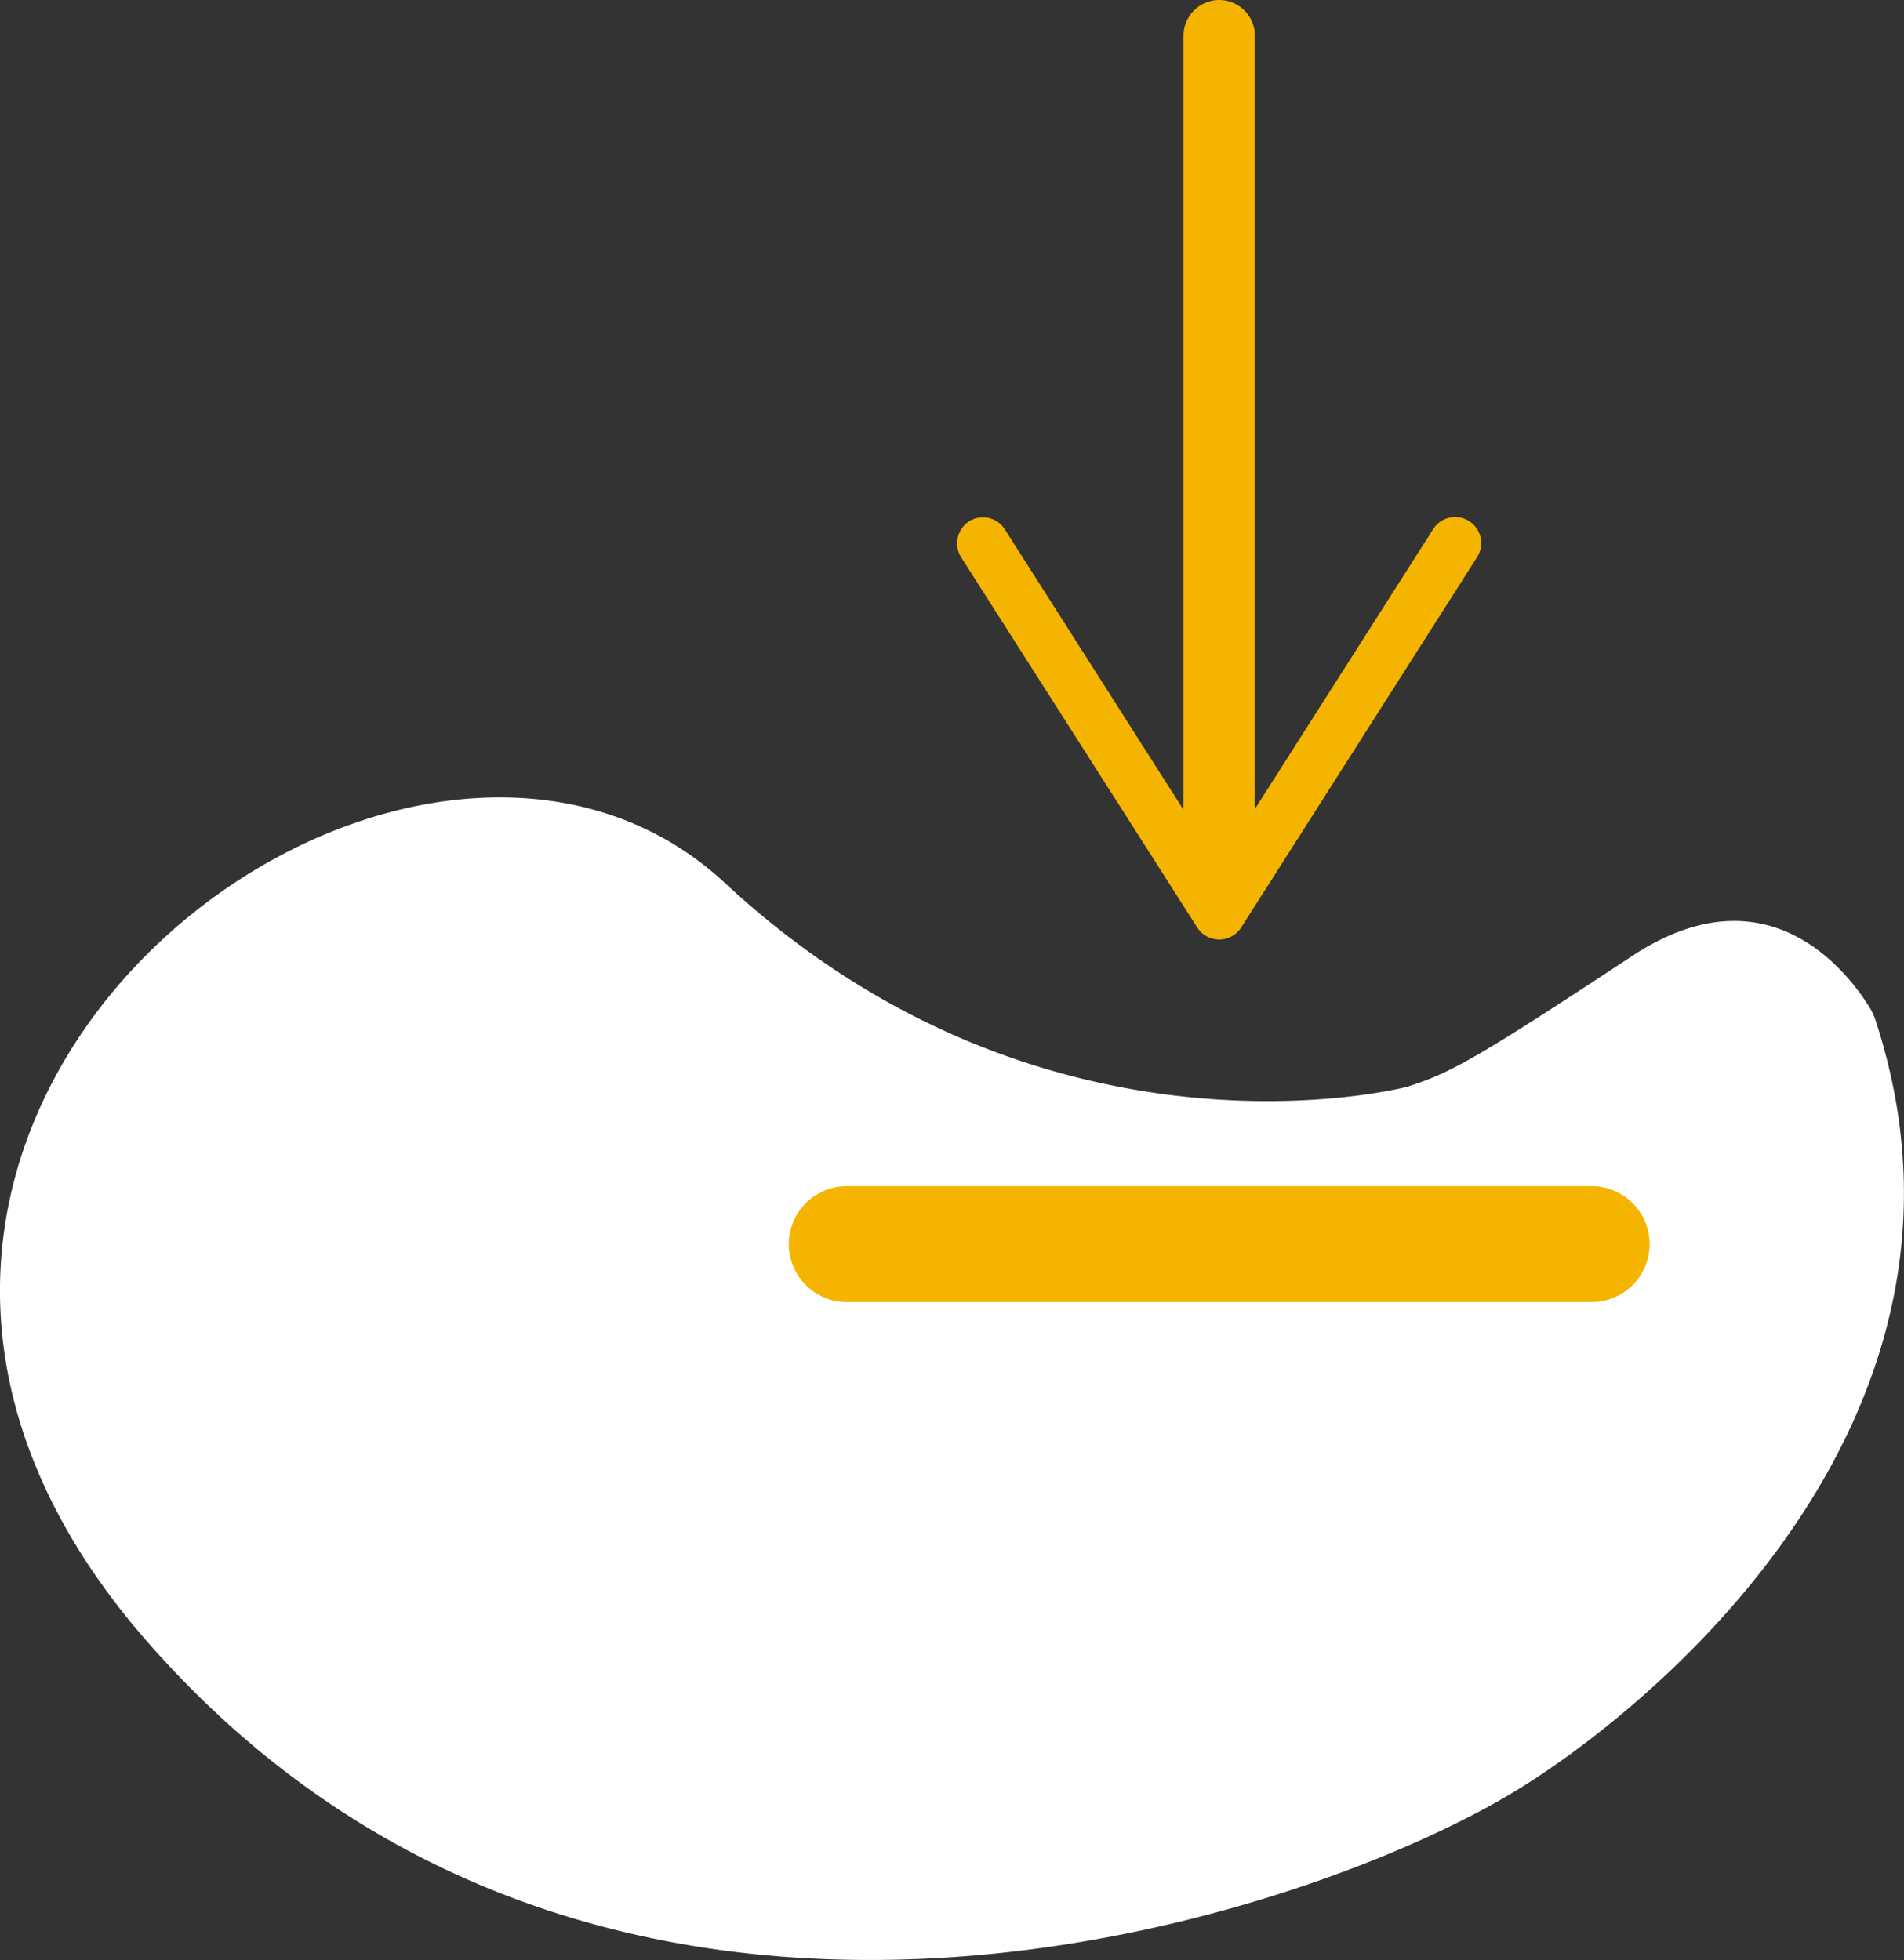 <svg xmlns="http://www.w3.org/2000/svg" viewBox="0 0 213.45 219.81"><rect x="0" y="0" width="213.45" height="219.81" fill="#333333" stroke="none"/><defs><style>.cls-1{fill:#fff;}.cls-2,.cls-4{fill:none;stroke:#f5b400;stroke-linecap:round;stroke-miterlimit:10;}.cls-2{stroke-width:8px;}.cls-3{fill:#f5b400;}.cls-4{stroke-width:13px;}</style></defs><g id="Layer_2" data-name="Layer 2"><g id="Layer_2-2" data-name="Layer 2"><path class="cls-1" d="M157.74,121.86S117.31,132.49,81.26,99s-115.69,27-64.68,85.16,130.22,30.92,153.67,16.44c15.82-9.77,54.5-42,40-86.23a7.36,7.36,0,0,0-.61-1.34c-2-3.24-11-16.13-26.6-5.88C165.35,118.82,162.55,120.33,157.74,121.86Z"/><line x1="136.68" y1="4" x2="136.68" y2="98"/><line class="cls-2" x1="136.68" y1="4" x2="136.68" y2="98"/><path class="cls-3" d="M108.65,58.45a2.92,2.92,0,0,1,4,.91l24,37.68,24-37.68a2.92,2.92,0,1,1,4.93,3.13L139.14,104a2.92,2.92,0,0,1-4.92,0L107.75,62.49a3,3,0,0,1-.45-1.57A2.94,2.94,0,0,1,108.65,58.45Z"/><line class="cls-4" x1="94.93" y1="139.5" x2="178.43" y2="139.5"/></g></g></svg>